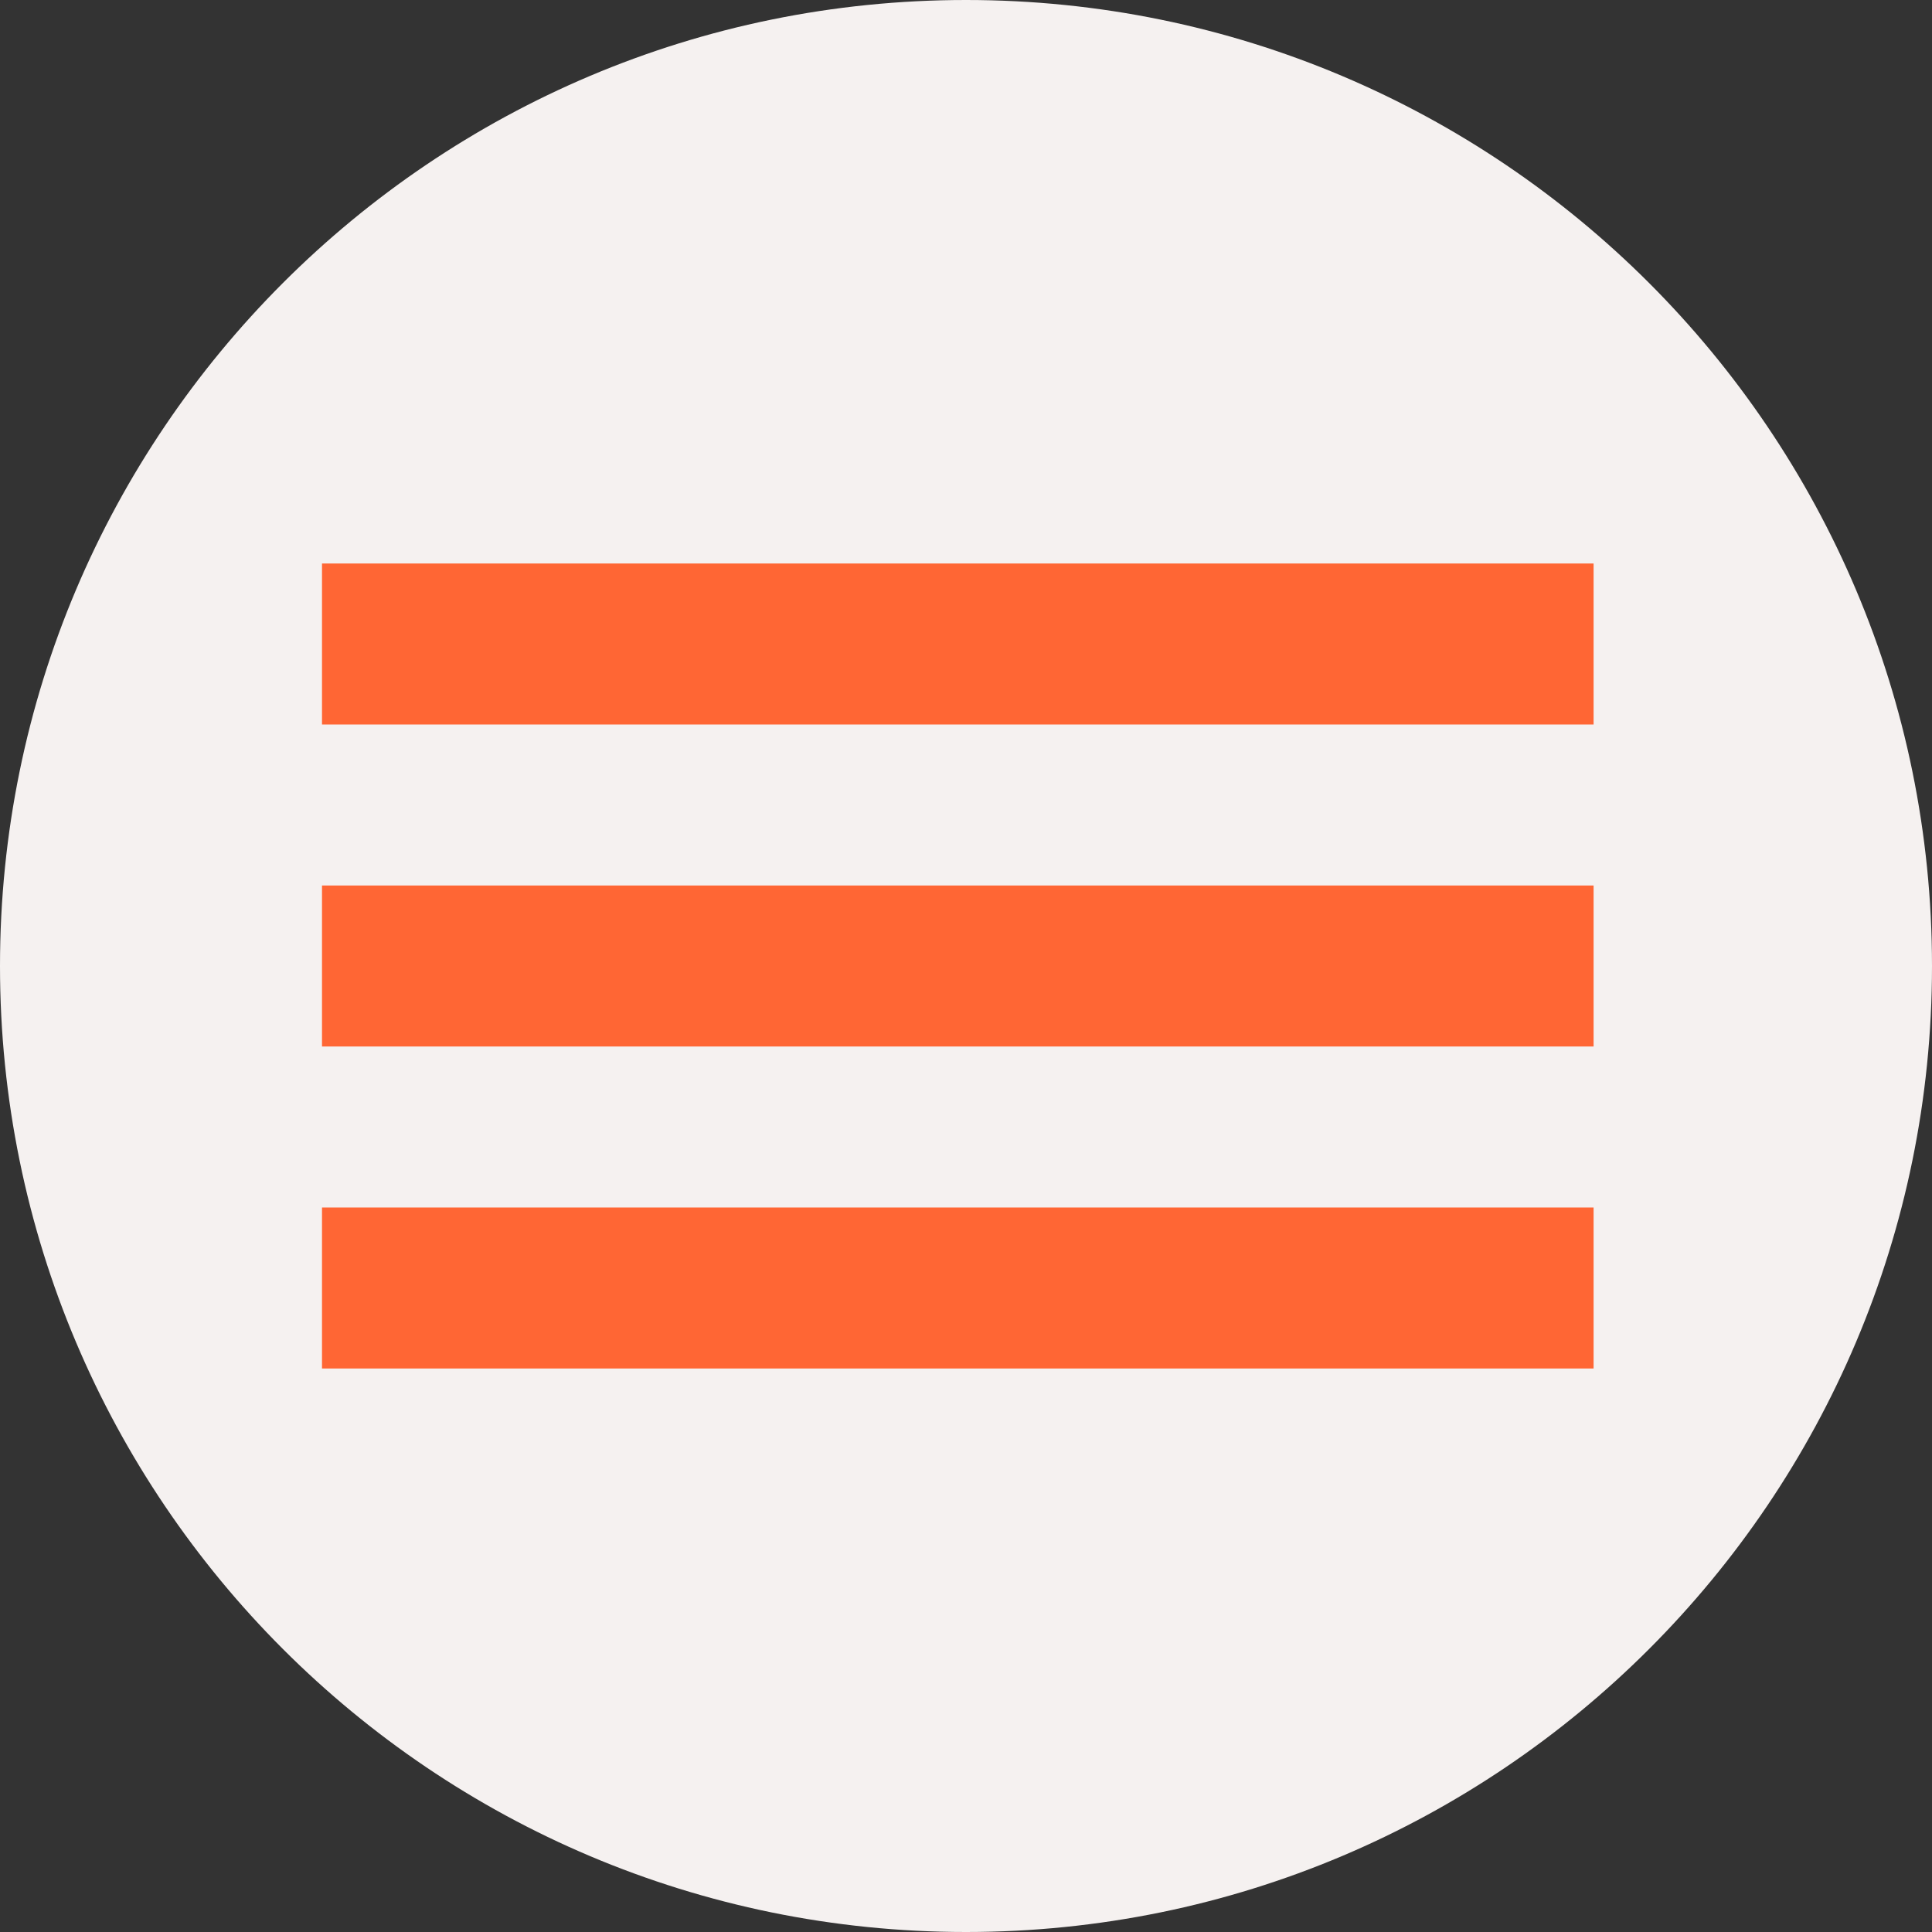 <?xml version="1.0" encoding="UTF-8"?>
<svg id="SVGDoc" width="24" height="24" xmlns="http://www.w3.org/2000/svg" version="1.1" xmlns:xlink="http://www.w3.org/1999/xlink" xmlns:avocode="https://avocode.com/" viewBox="0 0 24 24"><rect x="0" y="0" width="24" height="24" fill="#333333" stroke="none"/><defs></defs><desc>Generated with Avocode.</desc><g><g><title>Group 161</title><g><title>Ellipse 2</title><path d="M0,12c0,-6.627 5.373,-12 12,-12c6.627,0 12,5.373 12,12c0,6.627 -5.373,12 -12,12c-6.627,0 -12,-5.373 -12,-12z" fill="#f5f1f0" fill-opacity="1"></path></g><g><title>Group 160</title><g><title>Line 13</title><path d="M4,8h15.796" fill-opacity="0" fill="#ffffff" stroke-dashoffset="0" stroke-linejoin="miter" stroke-linecap="butt" stroke-opacity="1" stroke="#ff6634" stroke-miterlimit="20" stroke-width="2"></path></g><g><title>Line 14</title><path d="M4,12h15.796" fill-opacity="0" fill="#ffffff" stroke-dashoffset="0" stroke-linejoin="miter" stroke-linecap="butt" stroke-opacity="1" stroke="#ff6634" stroke-miterlimit="20" stroke-width="2"></path></g><g><title>Line 15</title><path d="M4,16h15.796" fill-opacity="0" fill="#ffffff" stroke-dashoffset="0" stroke-linejoin="miter" stroke-linecap="butt" stroke-opacity="1" stroke="#ff6634" stroke-miterlimit="20" stroke-width="2"></path></g></g></g></g></svg>